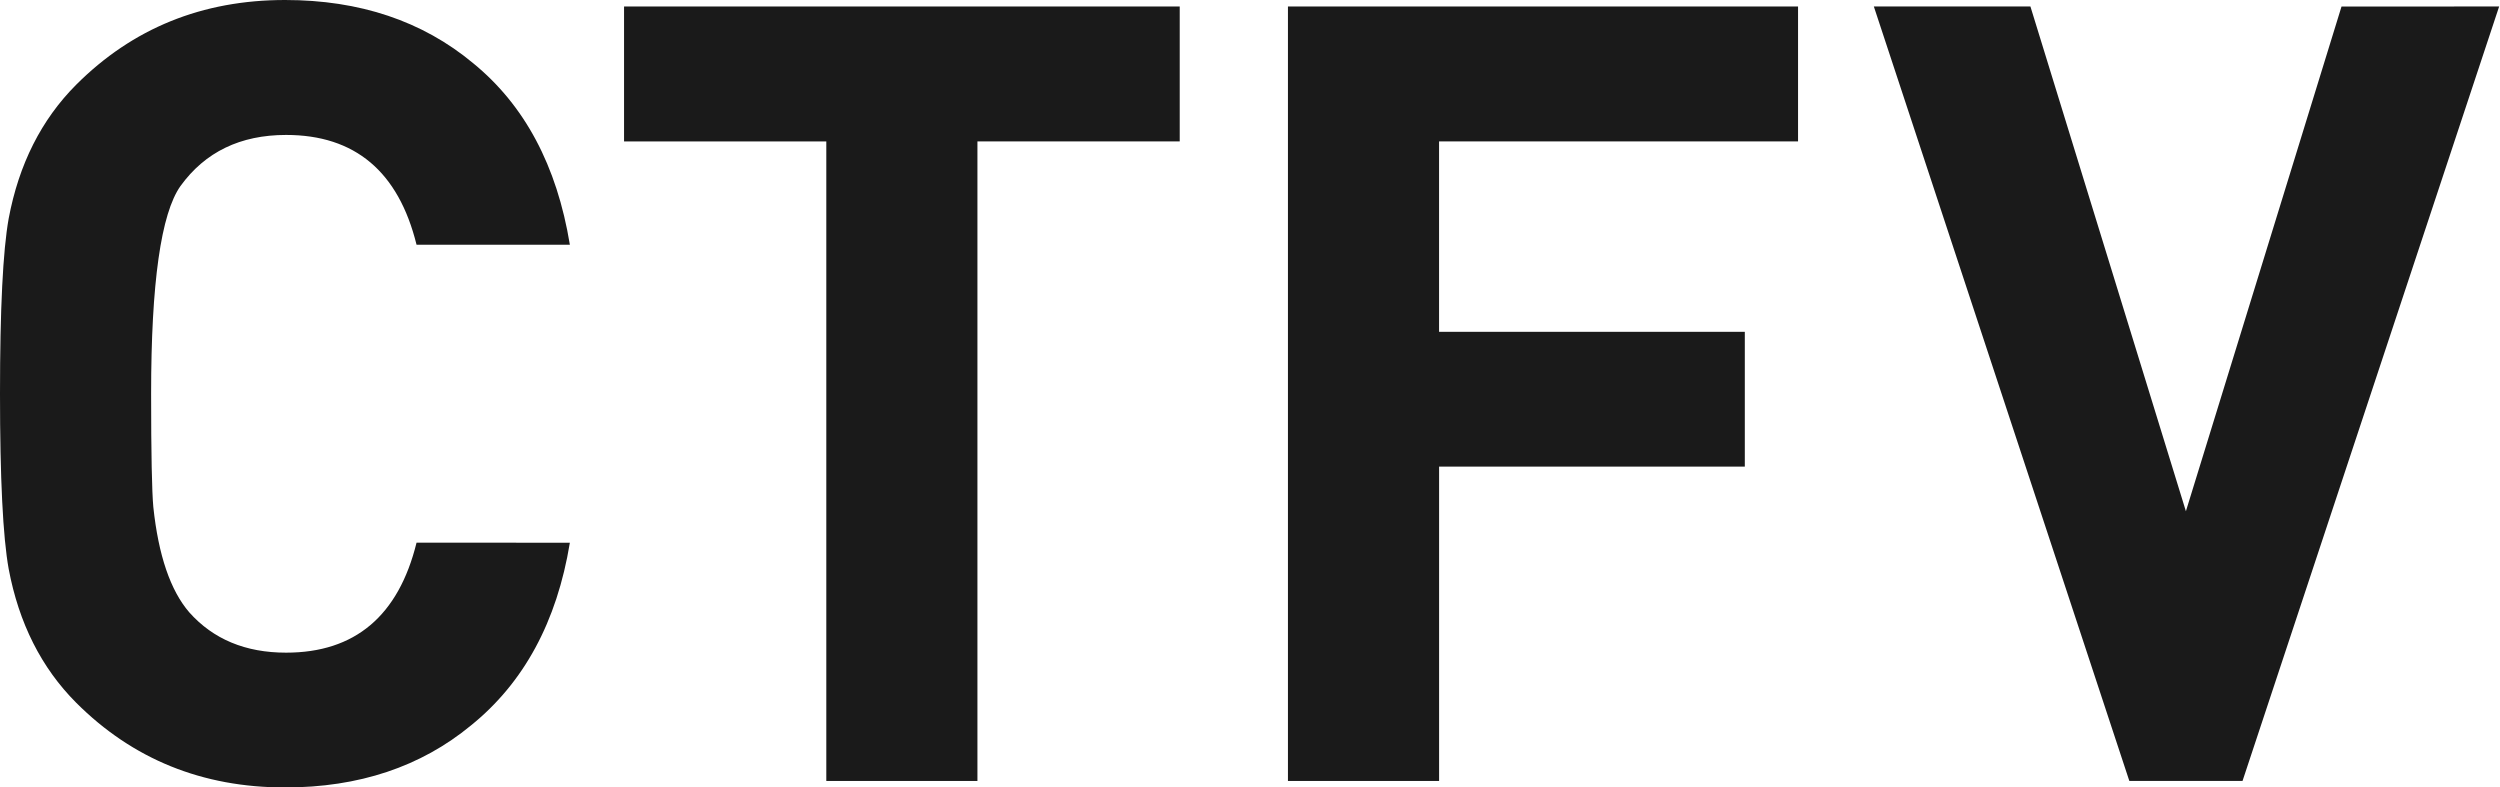 <svg width="654" height="206" viewBox="0 0 654 206" fill="none" xmlns="http://www.w3.org/2000/svg">
<path d="M149.076 141.973C145.688 162.648 137.041 178.608 123.184 189.79C110.094 200.578 93.902 205.999 74.561 205.999C52.91 205.999 34.687 198.6 19.914 183.819C10.826 174.699 4.932 163.012 2.264 148.805C0.768 140.484 0 125.206 0 102.995C0 80.816 0.768 65.554 2.264 57.194C4.932 42.963 10.826 31.3 19.914 22.18C34.687 7.391 52.91 0 74.561 0C94.072 0 110.512 5.491 123.757 16.518C137.235 27.507 145.688 43.336 149.076 64.018H108.969C104.239 44.879 92.847 35.301 74.841 35.301C62.883 35.301 53.67 39.745 47.211 48.671C42.124 55.86 39.533 73.991 39.533 102.995C39.533 118.746 39.743 128.611 40.107 132.604C41.441 145.292 44.597 154.489 49.514 160.189C55.78 167.223 64.217 170.736 74.841 170.736C92.847 170.736 104.247 161.12 108.969 141.965L149.076 141.973Z" fill="#1A1A1A"/>
<path d="M653.775 1.698L586.643 204.3H557.035L490.197 1.698H531.158L571.831 133.737L612.543 1.706L653.775 1.698Z" fill="#1A1A1A"/>
<path d="M470.369 36.992H376.46V86.803H456.442V122.065H376.468V204.3H336.926V1.698H470.369V36.992Z" fill="#1A1A1A"/>
<path d="M308.614 36.992H255.696V204.3H216.162V36.999H163.252V1.698H308.614V36.992Z" fill="#1A1A1A"/>
</svg>
